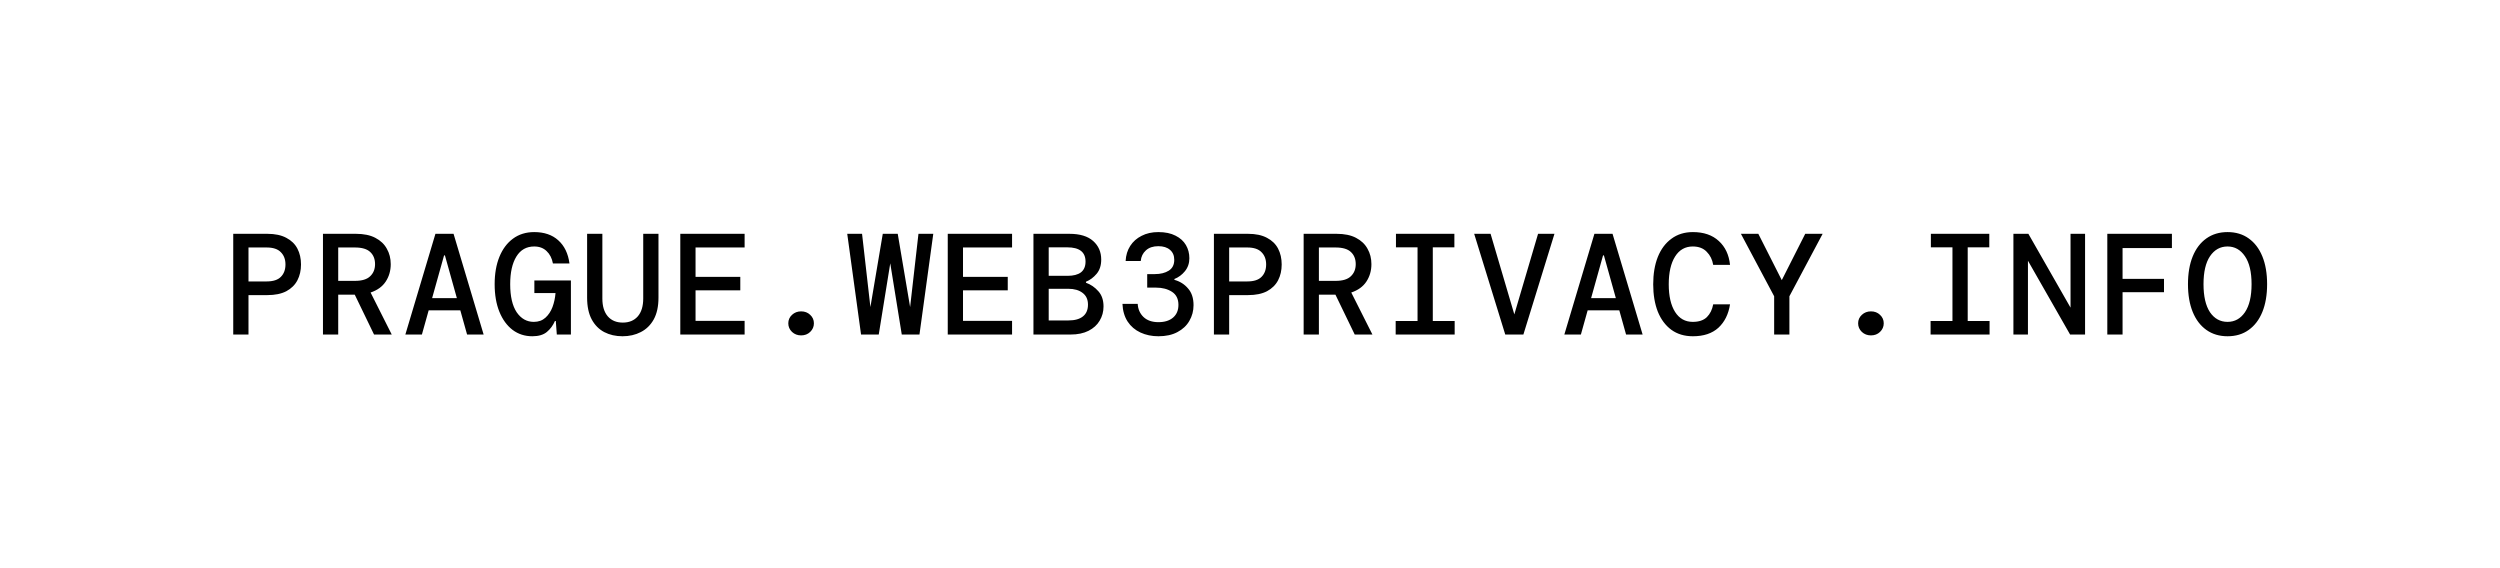 <svg width="695" height="158" viewBox="0 0 695 158" fill="none" xmlns="http://www.w3.org/2000/svg">
<rect x="51" y="56" width="592" height="44" fill="white"/>
<g filter="url(#filter0_d_1_1440)">
<path d="M63.84 92V64H73.32C75.453 64 77.213 64.373 78.6 65.12C79.987 65.84 81.013 66.84 81.68 68.12C82.347 69.4 82.68 70.867 82.68 72.52C82.68 74.173 82.347 75.64 81.68 76.92C81.013 78.2 79.987 79.213 78.6 79.96C77.213 80.68 75.453 81.04 73.32 81.04H68.08V92H63.84ZM68.08 77.24H73.12C74.933 77.24 76.253 76.813 77.08 75.96C77.933 75.107 78.36 73.96 78.36 72.52C78.36 71.107 77.933 69.973 77.08 69.12C76.253 68.24 74.933 67.8 73.12 67.8H68.08V77.24ZM88.784 92V64H97.944C100.131 64 101.931 64.373 103.344 65.12C104.784 65.867 105.851 66.88 106.544 68.16C107.264 69.413 107.624 70.84 107.624 72.44C107.624 74.253 107.158 75.867 106.224 77.28C105.318 78.667 103.918 79.68 102.024 80.32L107.904 92H102.984L97.624 80.92H93.024V92H88.784ZM93.024 77.08H97.704C99.624 77.08 101.024 76.653 101.904 75.8C102.811 74.947 103.264 73.827 103.264 72.44C103.264 71.027 102.824 69.907 101.944 69.08C101.064 68.227 99.638 67.8 97.664 67.8H93.024V77.08ZM111.689 92L120.049 64H125.089L133.449 92H128.849L126.969 85.28H118.169L116.289 92H111.689ZM122.449 70L119.129 81.88H126.009L122.689 70H122.449ZM146.993 92.48C144.913 92.48 143.086 91.893 141.513 90.72C139.94 89.52 138.713 87.84 137.833 85.68C136.953 83.52 136.513 80.96 136.513 78C136.513 75.093 136.953 72.56 137.833 70.4C138.713 68.24 139.966 66.56 141.593 65.36C143.246 64.133 145.22 63.52 147.513 63.52C150.286 63.52 152.513 64.28 154.193 65.8C155.9 67.32 156.94 69.467 157.313 72.24H152.713C152.446 70.8 151.86 69.653 150.953 68.8C150.073 67.947 148.926 67.52 147.513 67.52C145.353 67.52 143.7 68.453 142.553 70.32C141.406 72.187 140.833 74.747 140.833 78C140.833 81.387 141.433 83.987 142.633 85.8C143.86 87.587 145.446 88.48 147.393 88.48C148.7 88.48 149.78 88.093 150.633 87.32C151.486 86.547 152.14 85.56 152.593 84.36C153.046 83.133 153.326 81.84 153.433 80.48H147.553V76.96H157.713V92H153.793L153.513 88.24H153.273C152.74 89.467 151.993 90.48 151.033 91.28C150.073 92.08 148.726 92.48 146.993 92.48ZM172.057 92.48C170.164 92.48 168.471 92.093 166.977 91.32C165.511 90.547 164.351 89.373 163.497 87.8C162.644 86.2 162.217 84.187 162.217 81.76V64H166.457V82C166.457 84.133 166.964 85.787 167.977 86.96C168.991 88.107 170.377 88.68 172.137 88.68C173.897 88.68 175.284 88.107 176.297 86.96C177.311 85.787 177.817 84.133 177.817 82V64H182.057V81.76C182.057 84.187 181.617 86.2 180.737 87.8C179.857 89.373 178.657 90.547 177.137 91.32C175.644 92.093 173.951 92.48 172.057 92.48ZM188.122 92V64H206.002V67.8H192.362V75.96H204.802V79.72H192.362V88.2H206.002V92H188.122ZM221.706 92.24C220.72 92.24 219.88 91.92 219.186 91.28C218.493 90.613 218.146 89.813 218.146 88.88C218.146 87.947 218.493 87.16 219.186 86.52C219.88 85.88 220.72 85.56 221.706 85.56C222.72 85.56 223.56 85.88 224.226 86.52C224.92 87.16 225.266 87.947 225.266 88.88C225.266 89.813 224.92 90.613 224.226 91.28C223.56 91.92 222.72 92.24 221.706 92.24ZM238.371 92L234.531 64H238.651L240.971 84.36L244.411 64H248.571L252.011 84.36L254.331 64H258.451L254.611 92H249.691L246.491 72.2L243.291 92H238.371ZM262.475 92V64H280.355V67.8H266.715V75.96H279.155V79.72H266.715V88.2H280.355V92H262.475ZM286.299 92V64H296.299C299.206 64 301.406 64.667 302.899 66C304.393 67.333 305.139 69.053 305.139 71.16C305.139 72.787 304.713 74.107 303.859 75.12C303.006 76.133 302.019 76.867 300.899 77.32V77.6C302.233 78.08 303.379 78.867 304.339 79.96C305.299 81.027 305.779 82.44 305.779 84.2C305.779 85.64 305.419 86.96 304.699 88.16C304.006 89.333 302.979 90.267 301.619 90.96C300.259 91.653 298.593 92 296.619 92H286.299ZM290.539 75.68H295.779C297.406 75.68 298.646 75.36 299.499 74.72C300.353 74.053 300.779 73.053 300.779 71.72C300.779 69.08 299.086 67.76 295.699 67.76H290.539V75.68ZM290.539 88.08H296.059C297.793 88.08 299.126 87.707 300.059 86.96C300.993 86.213 301.459 85.12 301.459 83.68C301.459 82.267 300.966 81.187 299.979 80.44C298.993 79.667 297.659 79.28 295.979 79.28H290.539V88.08ZM321.044 92.48C319.204 92.48 317.537 92.133 316.044 91.44C314.55 90.747 313.364 89.733 312.484 88.4C311.604 87.04 311.124 85.4 311.044 83.48H315.284C315.364 84.947 315.897 86.16 316.884 87.12C317.897 88.08 319.284 88.56 321.044 88.56C322.777 88.56 324.137 88.133 325.124 87.28C326.11 86.427 326.604 85.253 326.604 83.76C326.604 82.107 326.004 80.893 324.804 80.12C323.604 79.347 322.137 78.96 320.404 78.96H317.924V75.2H320.044C321.617 75.2 322.91 74.88 323.924 74.24C324.937 73.6 325.444 72.6 325.444 71.24C325.444 70.067 325.057 69.147 324.284 68.48C323.51 67.787 322.417 67.44 321.004 67.44C319.564 67.44 318.417 67.827 317.564 68.6C316.71 69.373 316.23 70.36 316.124 71.56H311.924C312.004 69.96 312.43 68.56 313.204 67.36C313.977 66.16 315.03 65.227 316.364 64.56C317.697 63.867 319.244 63.52 321.004 63.52C322.924 63.52 324.524 63.853 325.804 64.52C327.084 65.16 328.044 66.027 328.684 67.12C329.324 68.213 329.644 69.44 329.644 70.8C329.644 72.187 329.23 73.387 328.404 74.4C327.604 75.387 326.63 76.107 325.484 76.56V76.8C327.03 77.227 328.297 78.027 329.284 79.2C330.297 80.347 330.804 81.893 330.804 83.84C330.804 85.413 330.417 86.867 329.644 88.2C328.897 89.507 327.79 90.547 326.324 91.32C324.884 92.093 323.124 92.48 321.044 92.48ZM336.468 92V64H345.948C348.081 64 349.841 64.373 351.228 65.12C352.615 65.84 353.641 66.84 354.308 68.12C354.975 69.4 355.308 70.867 355.308 72.52C355.308 74.173 354.975 75.64 354.308 76.92C353.641 78.2 352.615 79.213 351.228 79.96C349.841 80.68 348.081 81.04 345.948 81.04H340.708V92H336.468ZM340.708 77.24H345.748C347.561 77.24 348.881 76.813 349.708 75.96C350.561 75.107 350.988 73.96 350.988 72.52C350.988 71.107 350.561 69.973 349.708 69.12C348.881 68.24 347.561 67.8 345.748 67.8H340.708V77.24ZM361.413 92V64H370.573C372.759 64 374.559 64.373 375.973 65.12C377.413 65.867 378.479 66.88 379.173 68.16C379.893 69.413 380.253 70.84 380.253 72.44C380.253 74.253 379.786 75.867 378.853 77.28C377.946 78.667 376.546 79.68 374.653 80.32L380.533 92H375.613L370.253 80.92H365.653V92H361.413ZM365.653 77.08H370.333C372.253 77.08 373.653 76.653 374.533 75.8C375.439 74.947 375.893 73.827 375.893 72.44C375.893 71.027 375.453 69.907 374.573 69.08C373.693 68.227 372.266 67.8 370.293 67.8H365.653V77.08ZM386.997 92V88.24H393.077V67.76H387.077V64H403.317V67.76H397.317V88.24H403.397V92H386.997ZM417.461 92L408.821 64H413.381L419.981 86.4L426.581 64H431.141L422.501 92H417.461ZM433.886 92L442.246 64H447.286L455.646 92H451.046L449.166 85.28H440.366L438.486 92H433.886ZM444.646 70L441.326 81.88H448.206L444.886 70H444.646ZM469.63 92.48C467.283 92.48 465.283 91.88 463.63 90.68C462.003 89.48 460.75 87.8 459.87 85.64C459.017 83.453 458.59 80.92 458.59 78.04C458.59 75.133 459.017 72.6 459.87 70.44C460.75 68.253 462.017 66.56 463.67 65.36C465.323 64.133 467.31 63.52 469.63 63.52C472.643 63.52 475.043 64.347 476.83 66C478.617 67.627 479.657 69.84 479.95 72.64H475.27C475.03 71.173 474.43 69.96 473.47 69C472.537 68.013 471.243 67.52 469.59 67.52C467.483 67.52 465.843 68.453 464.67 70.32C463.497 72.187 462.91 74.76 462.91 78.04C462.91 81.293 463.497 83.853 464.67 85.72C465.843 87.56 467.483 88.48 469.59 88.48C471.297 88.48 472.603 88.04 473.51 87.16C474.417 86.253 475.003 85.067 475.27 83.6H479.95C479.523 86.347 478.443 88.52 476.71 90.12C474.977 91.693 472.617 92.48 469.63 92.48ZM492.214 92V81.36L482.974 64H487.814L494.334 76.88L500.854 64H505.694L496.454 81.36V92H492.214ZM519.119 92.24C518.132 92.24 517.292 91.92 516.599 91.28C515.905 90.613 515.559 89.813 515.559 88.88C515.559 87.947 515.905 87.16 516.599 86.52C517.292 85.88 518.132 85.56 519.119 85.56C520.132 85.56 520.972 85.88 521.639 86.52C522.332 87.16 522.679 87.947 522.679 88.88C522.679 89.813 522.332 90.613 521.639 91.28C520.972 91.92 520.132 92.24 519.119 92.24ZM535.703 92V88.24H541.783V67.76H535.783V64H552.023V67.76H546.023V88.24H552.103V92H535.703ZM558.728 92V64H562.888L574.608 84.52V64H578.648V92H574.488L562.768 71.48V92H558.728ZM584.832 92V64H602.792V67.96H589.072V76.52H600.592V80.24H589.072V92H584.832ZM618.256 92.48C615.99 92.48 614.03 91.893 612.376 90.72C610.723 89.547 609.456 87.88 608.576 85.72C607.696 83.56 607.256 80.987 607.256 78C607.256 75.013 607.696 72.44 608.576 70.28C609.456 68.12 610.723 66.453 612.376 65.28C614.03 64.107 615.99 63.52 618.256 63.52C620.55 63.52 622.51 64.107 624.136 65.28C625.79 66.453 627.056 68.12 627.936 70.28C628.816 72.44 629.256 75.013 629.256 78C629.256 80.987 628.816 83.56 627.936 85.72C627.056 87.88 625.79 89.547 624.136 90.72C622.51 91.893 620.55 92.48 618.256 92.48ZM618.256 88.48C620.256 88.48 621.87 87.587 623.096 85.8C624.323 83.987 624.936 81.387 624.936 78C624.936 74.613 624.323 72.027 623.096 70.24C621.87 68.427 620.256 67.52 618.256 67.52C616.23 67.52 614.603 68.427 613.376 70.24C612.176 72.027 611.576 74.613 611.576 78C611.576 81.387 612.176 83.987 613.376 85.8C614.603 87.587 616.23 88.48 618.256 88.48Z" fill="black"/>
</g>
<defs>
<filter id="filter0_d_1_1440" x="0.84" y="0.52" width="693.417" height="156.96" filterUnits="userSpaceOnUse" color-interpolation-filters="sRGB">
<feFlood flood-opacity="0" result="BackgroundImageFix"/>
<feColorMatrix in="SourceAlpha" type="matrix" values="0 0 0 0 0 0 0 0 0 0 0 0 0 0 0 0 0 0 127 0" result="hardAlpha"/>
<feOffset dx="1" dy="1"/>
<feGaussianBlur stdDeviation="32"/>
<feComposite in2="hardAlpha" operator="out"/>
<feColorMatrix type="matrix" values="0 0 0 0 0 0 0 0 0 0 0 0 0 0 0 0 0 0 0.72 0"/>
<feBlend mode="normal" in2="BackgroundImageFix" result="effect1_dropShadow_1_1440"/>
<feBlend mode="normal" in="SourceGraphic" in2="effect1_dropShadow_1_1440" result="shape"/>
</filter>
</defs>
</svg>

